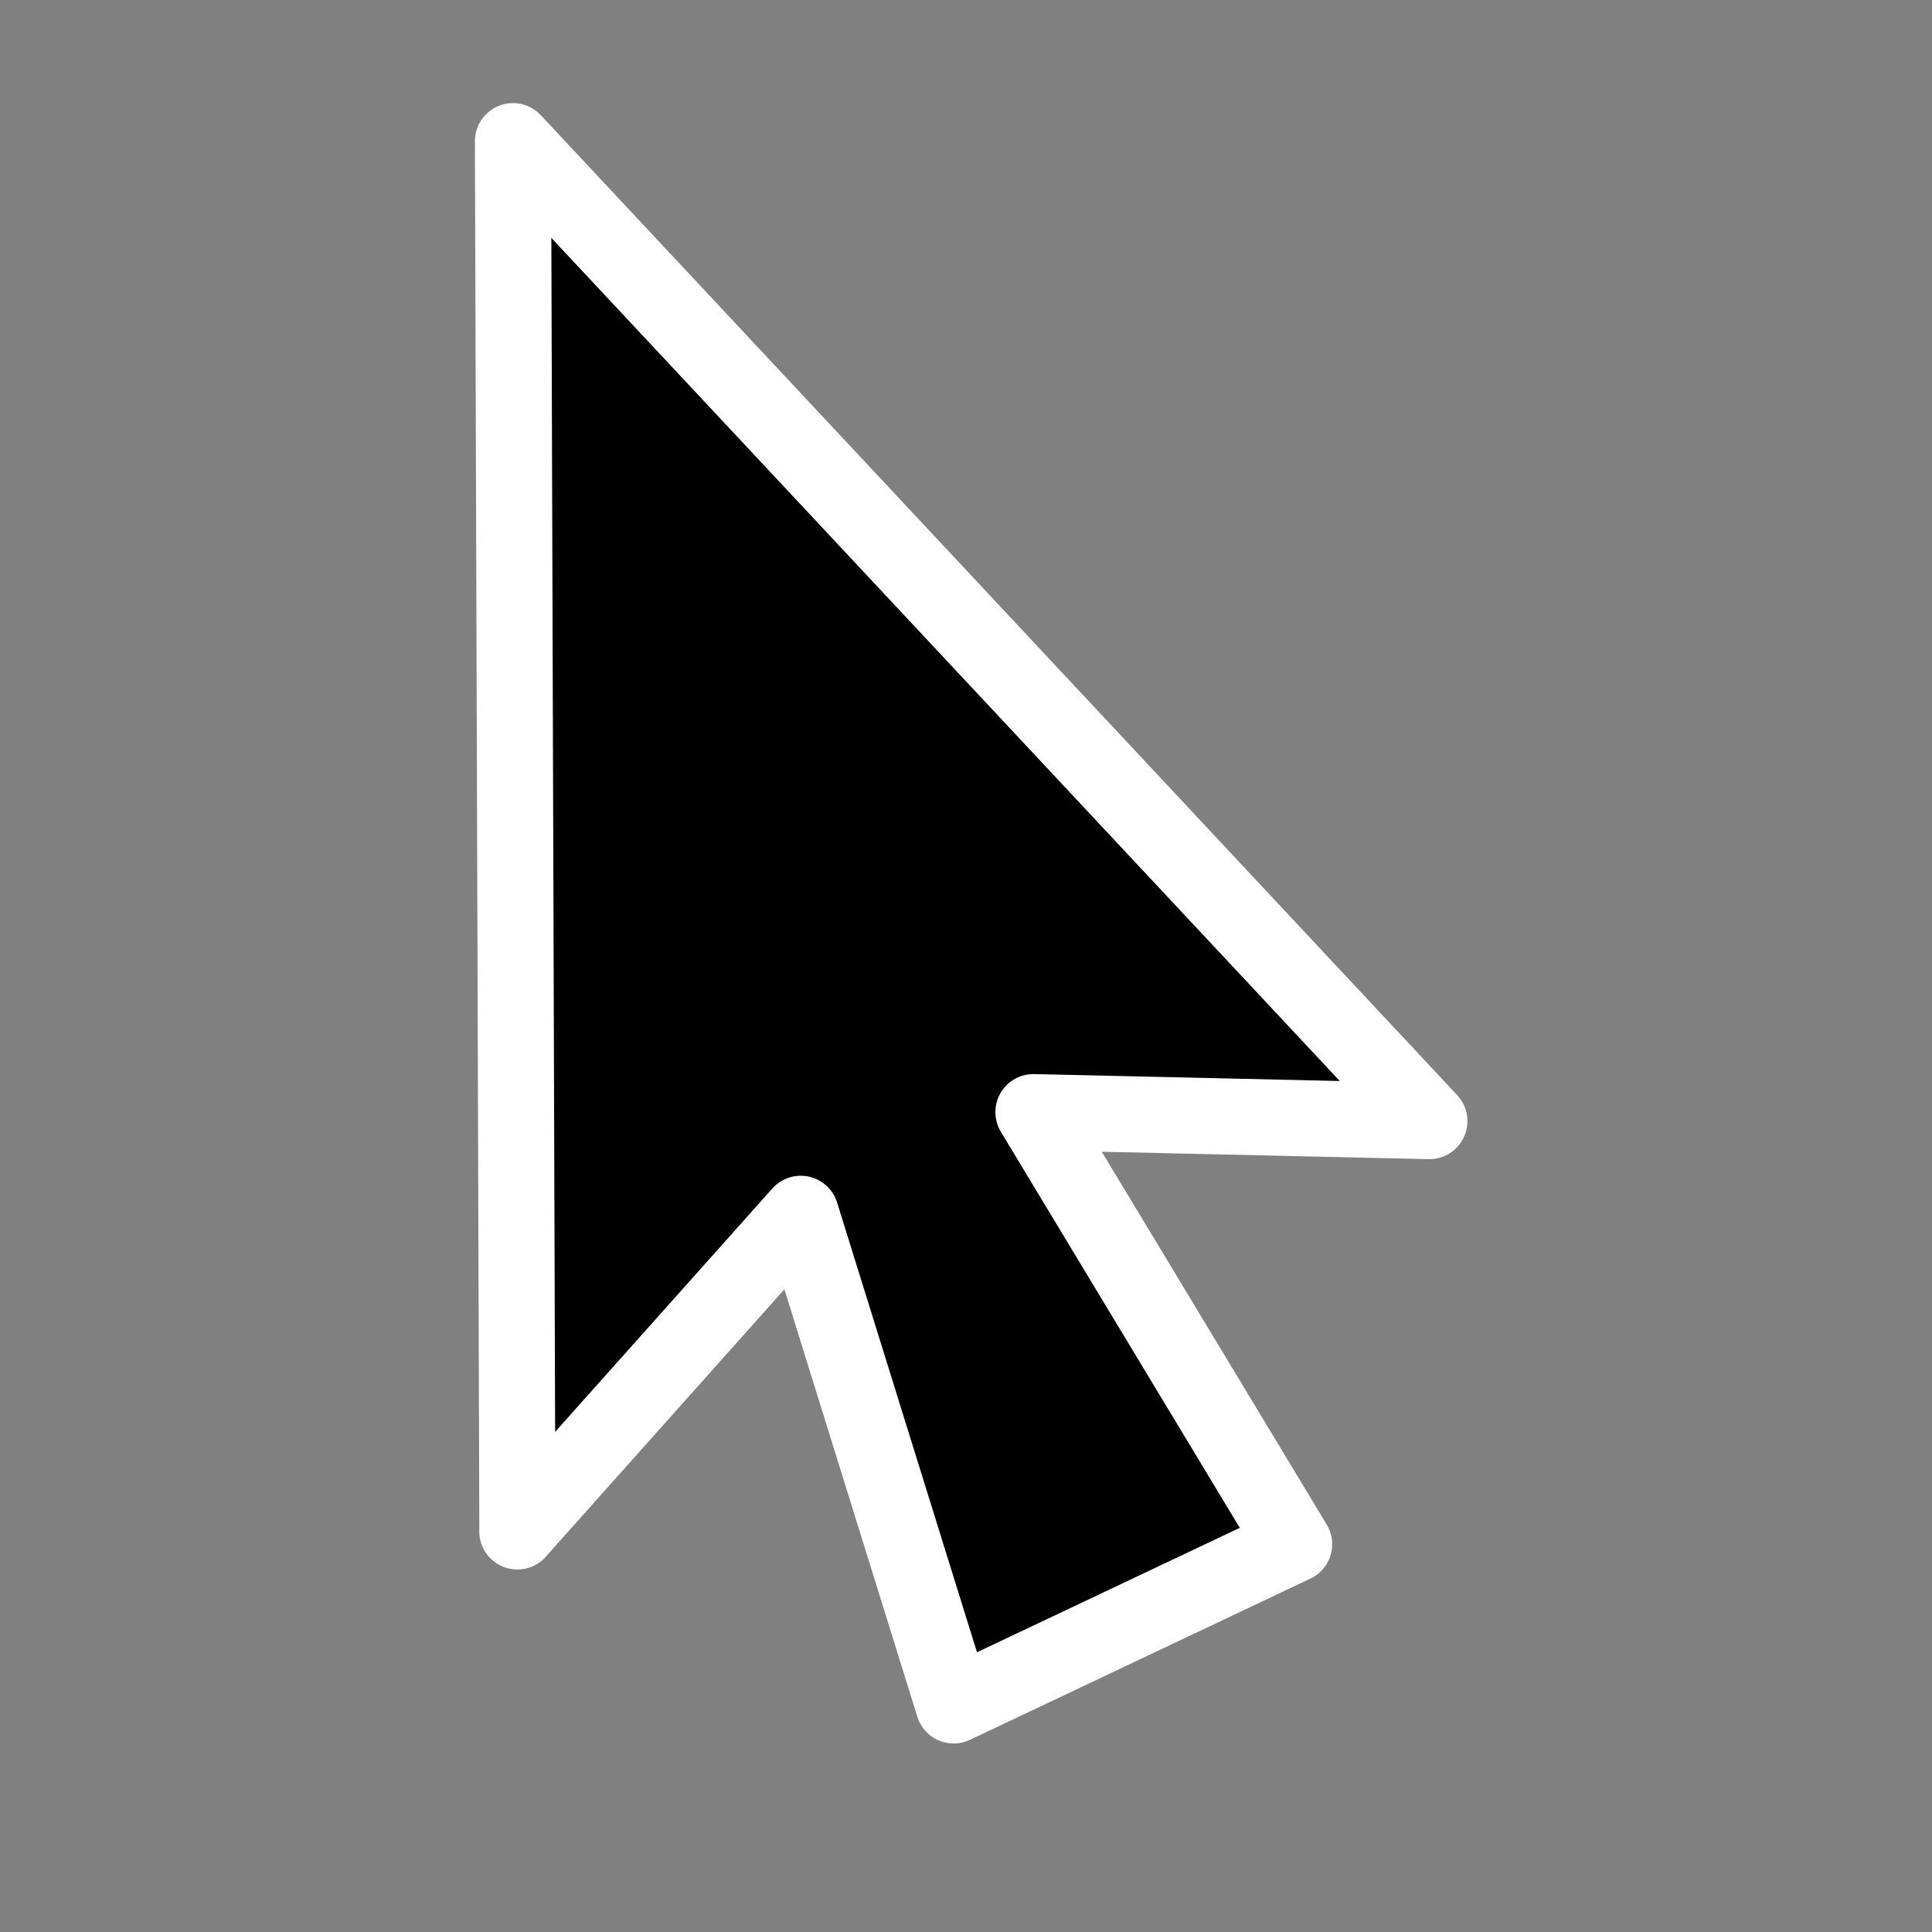 <?xml version="1.0" encoding="UTF-8" standalone="no"?>
<!-- Created with Inkscape (http://www.inkscape.org/) -->

<svg
   xmlns:dc="http://purl.org/dc/elements/1.1/"
   xmlns:cc="http://creativecommons.org/ns#"
   xmlns:rdf="http://www.w3.org/1999/02/22-rdf-syntax-ns#"
   xmlns:svg="http://www.w3.org/2000/svg"
   xmlns="http://www.w3.org/2000/svg"
   xmlns:xlink="http://www.w3.org/1999/xlink"
   xmlns:sodipodi="http://sodipodi.sourceforge.net/DTD/sodipodi-0.dtd"
   xmlns:inkscape="http://www.inkscape.org/namespaces/inkscape"
   id="svg1"
   sodipodi:version="0.32"
   inkscape:version="0.48.4 r9939"
   width="48"
   height="48"
   sodipodi:docname="tool_pointer.svg"
   inkscape:output_extension="org.inkscape.output.svg.inkscape"
   version="1.0">
  <rect width="100%" height="100%" fill="#808080" stroke="none"/>
  <defs
     id="defs3">
    <linearGradient
       id="linearGradient5237">
      <stop
         style="stop-color:#ffffff;stop-opacity:1;"
         offset="0"
         id="stop5239" />
      <stop
         id="stop5247"
         offset="0.5"
         style="stop-color:#ffffff;stop-opacity:1;" />
      <stop
         style="stop-color:#9c9c9c;stop-opacity:1"
         offset="1"
         id="stop5241" />
    </linearGradient>
    <linearGradient
       id="linearGradient5226">
      <stop
         style="stop-color:#ffffff;stop-opacity:1;"
         offset="0"
         id="stop5229" />
      <stop
         id="stop5245"
         offset="0.16"
         style="stop-color:#fbfbfb;stop-opacity:1;" />
      <stop
         id="stop5235"
         offset="0.66"
         style="stop-color:#f1f1f1;stop-opacity:1;" />
      <stop
         style="stop-color:#ffffff;stop-opacity:1;"
         offset="1"
         id="stop5231" />
    </linearGradient>
    <linearGradient
       id="linearGradient5300">
      <stop
         style="stop-color:#000000;stop-opacity:1;"
         offset="0"
         id="stop5302" />
      <stop
         style="stop-color:#000000;stop-opacity:0;"
         offset="1"
         id="stop5304" />
    </linearGradient>
    <linearGradient
       inkscape:collect="always"
       id="linearGradient5224">
      <stop
         style="stop-color:#000000;stop-opacity:1;"
         offset="0"
         id="stop5226" />
      <stop
         style="stop-color:#000000;stop-opacity:0;"
         offset="1"
         id="stop5228" />
    </linearGradient>
    <radialGradient
       inkscape:collect="always"
       xlink:href="#linearGradient5224"
       id="radialGradient5230"
       cx="14.5"
       cy="26.688"
       fx="14.5"
       fy="26.688"
       r="10"
       gradientTransform="matrix(1,0,0,0.294,0,18.848)"
       gradientUnits="userSpaceOnUse" />
    <filter
       inkscape:collect="always"
       id="filter5296"
       x="-0.098"
       width="1.196"
       y="-0.334"
       height="1.668">
      <feGaussianBlur
         inkscape:collect="always"
         stdDeviation="0.818"
         id="feGaussianBlur5298" />
    </filter>
    <radialGradient
       inkscape:collect="always"
       xlink:href="#linearGradient5224"
       id="radialGradient5330"
       gradientUnits="userSpaceOnUse"
       gradientTransform="matrix(1,0,0,0.294,0,18.848)"
       cx="14.5"
       cy="26.688"
       fx="14.5"
       fy="26.688"
       r="10" />
  </defs>
  <sodipodi:namedview
     id="base"
     pagecolor="#ffffff"
     bordercolor="#ededed"
     borderopacity="1"
     inkscape:pageopacity="0.0"
     inkscape:pageshadow="2"
     inkscape:zoom="11.313708"
     inkscape:cx="29.930344"
     inkscape:cy="26.299774"
     inkscape:window-width="1920"
     inkscape:window-height="1145"
     showgrid="false"
     inkscape:grid-bbox="false"
     inkscape:window-x="0"
     inkscape:window-y="0"
     inkscape:current-layer="svg1"
     borderlayer="true"
     inkscape:showpageshadow="false"
     width="744.094px"
     height="1052.362px"
     inkscape:window-maximized="1">
    <inkscape:grid
       type="xygrid"
       id="grid5308" />
    <inkscape:grid
       id="GridFromPre046Settings"
       type="xygrid"
       originx="0px"
       originy="0px"
       spacingx="0.5mm"
       spacingy="0.5mm"
       color="#3f3fff"
       empcolor="#3f3fff"
       opacity="0.15"
       empopacity="0.38"
       empspacing="5" />
  </sodipodi:namedview>
  <g
     id="tool-pointer"
     transform="matrix(1.891,0,0,1.891,210.356,-254.851)"
     inkscape:label="#draw_select">
    <rect
       y="135"
       x="-110"
       height="24"
       width="24"
       id="rect10522"
       style="color:#000000;fill:none;stroke:none;stroke-width:1;marker:none;display:inline" />
    <path
       inkscape:connector-curvature="0"
       sodipodi:nodetypes="csssssss"
       id="path730"
       d="m -104.443,154.891 c 0,0 -0.058,-18.266 -0.058,-18.266 0,0 12.04,12.875 12.04,12.875 0,0 -5.202,-0.118 -5.202,-0.118 0,0 3.425,5.677 3.425,5.677 0,0 -4.473,2.118 -4.473,2.118 0,0 -2.009,-6.459 -2.009,-6.459 0,0 -3.724,4.173 -3.724,4.173 z"
       style="font-size:12px;fill-rule:evenodd;stroke:#ffffff;stroke-width:1;stroke-linejoin:round;stroke-miterlimit:4;stroke-dasharray:none" />
  </g>
</svg>
